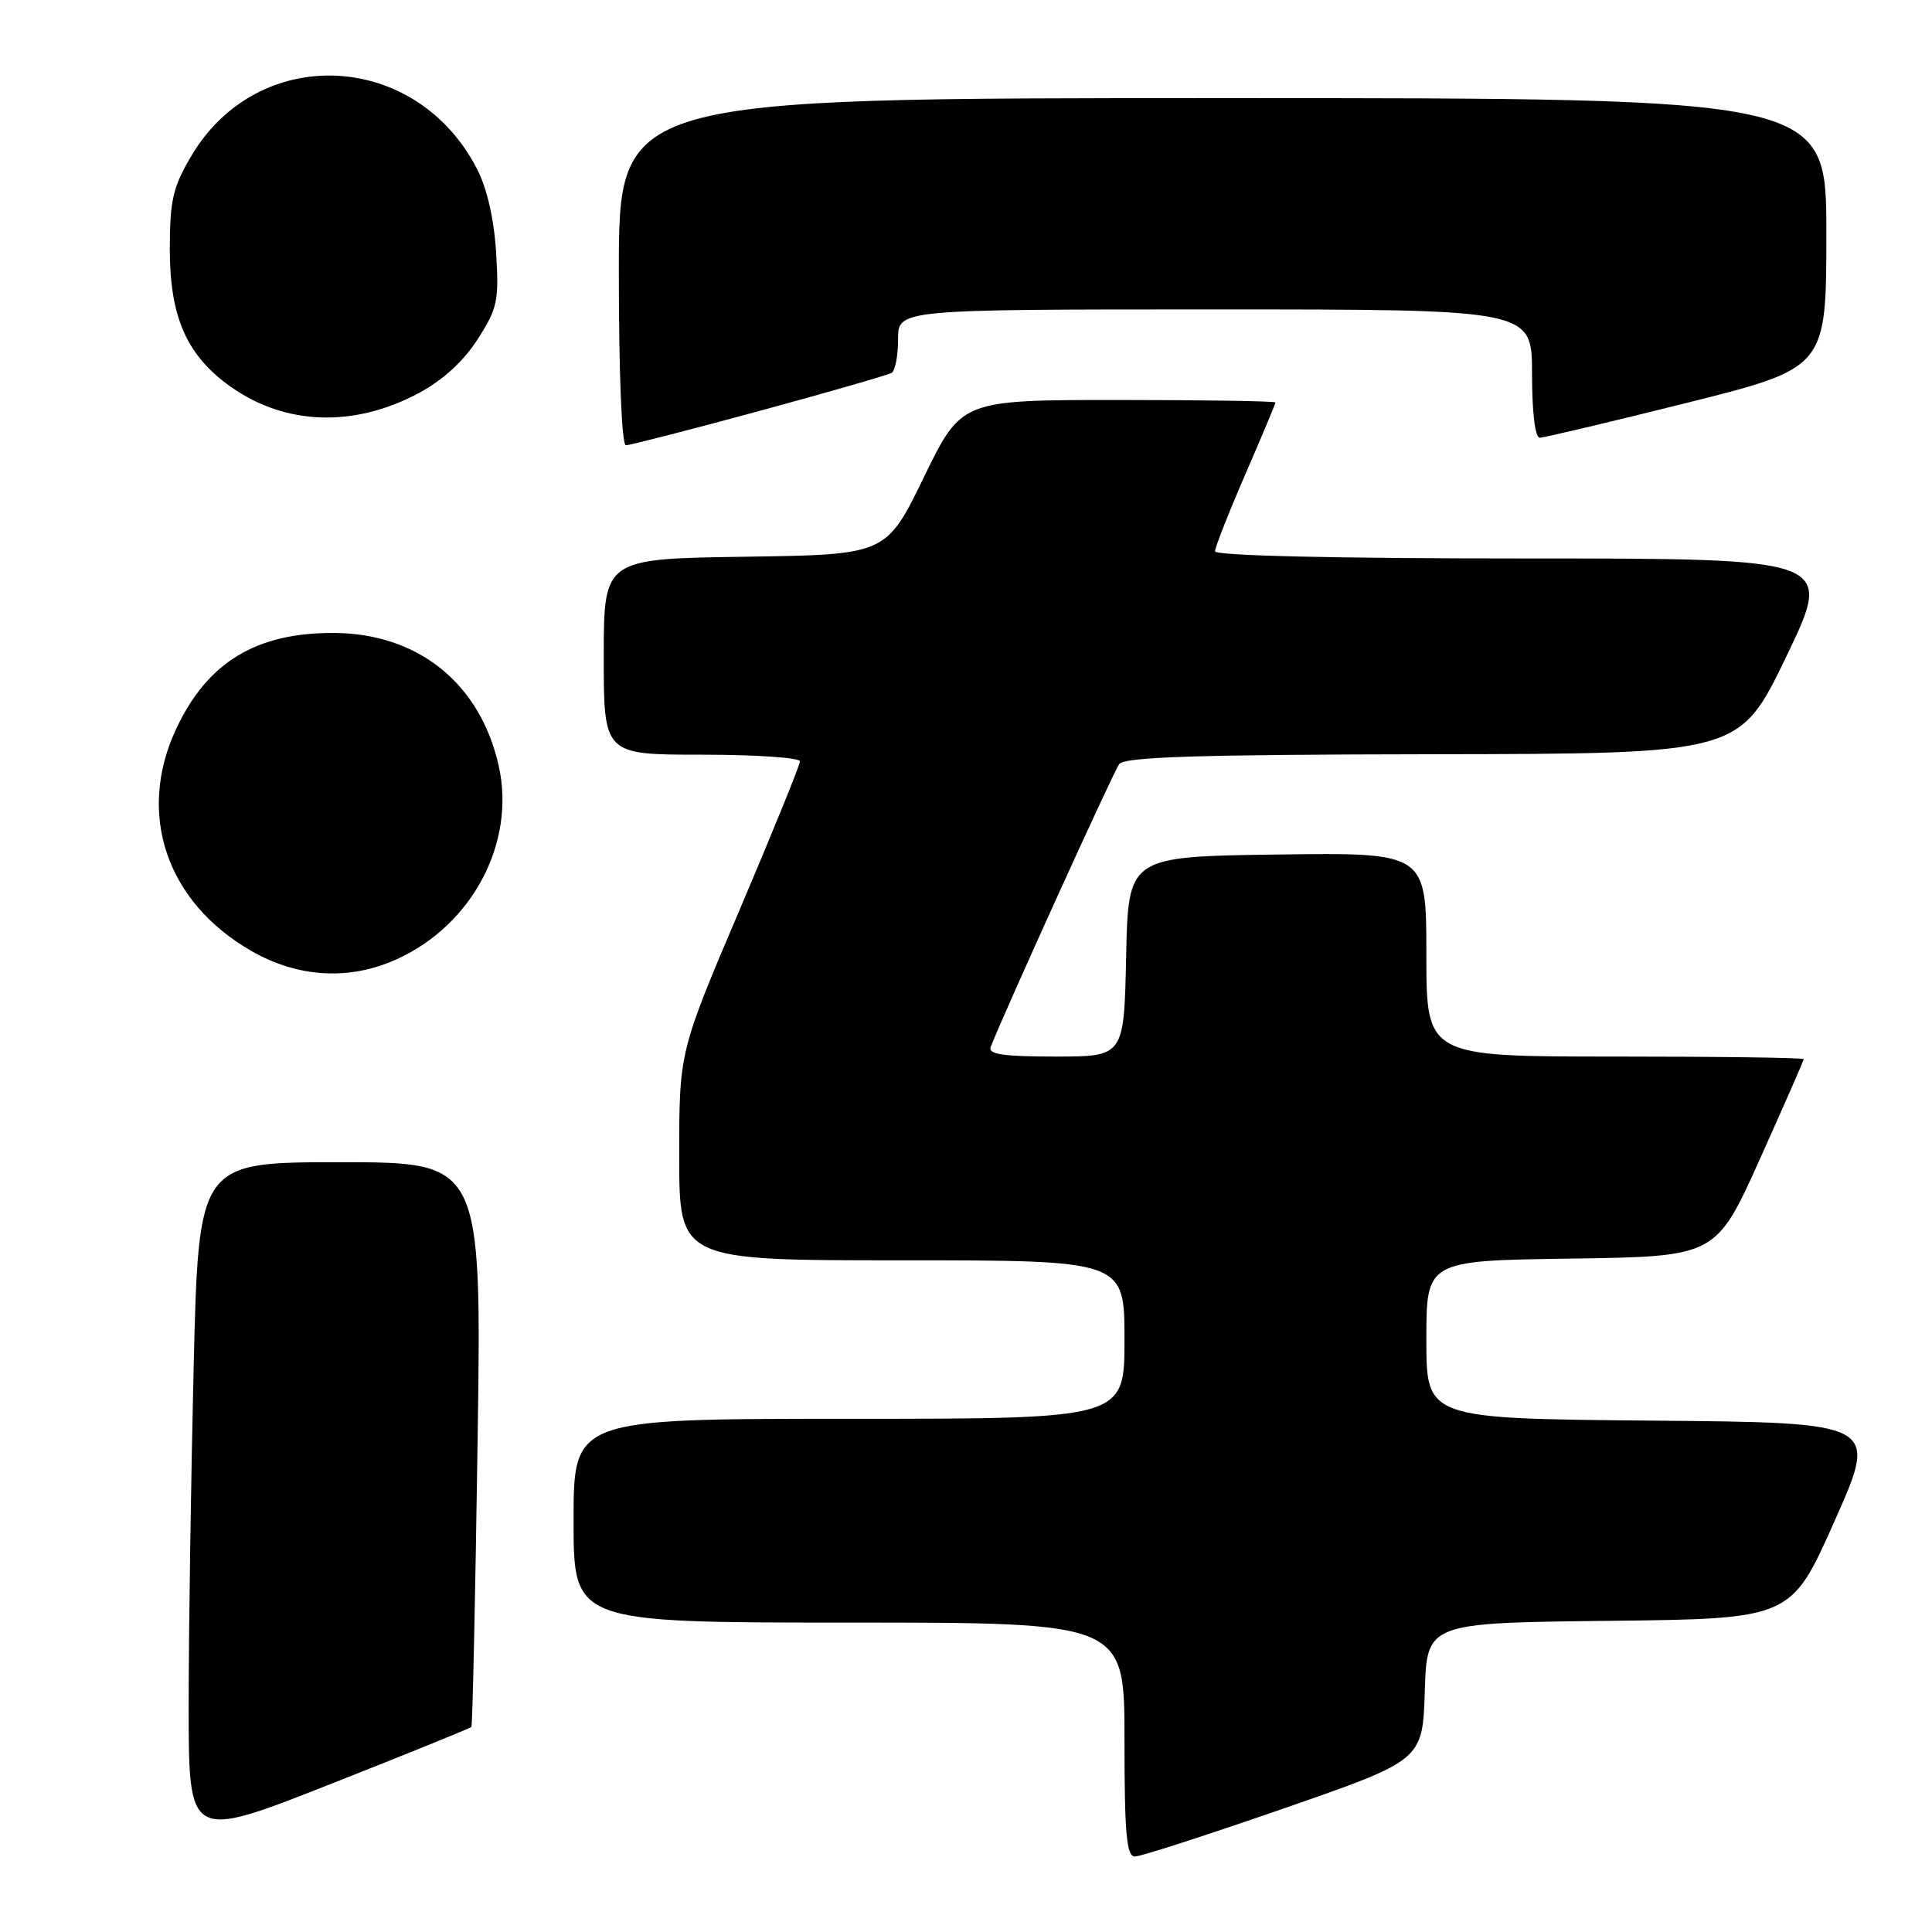 <?xml version="1.0" encoding="UTF-8" standalone="no"?>
<!DOCTYPE svg PUBLIC "-//W3C//DTD SVG 1.1//EN" "http://www.w3.org/Graphics/SVG/1.1/DTD/svg11.dtd" >
<svg xmlns="http://www.w3.org/2000/svg" xmlns:xlink="http://www.w3.org/1999/xlink" version="1.1" viewBox="0 0 256 256">
 <g >
 <path fill="currentColor"
d=" M 170.13 239.62 C 188.50 233.24 188.50 233.24 188.79 224.14 C 189.07 215.04 189.07 215.04 213.21 214.77 C 237.34 214.50 237.34 214.50 243.11 201.50 C 248.89 188.50 248.89 188.50 218.94 188.24 C 189.00 187.97 189.00 187.97 189.00 177.51 C 189.00 167.04 189.00 167.04 208.19 166.77 C 227.38 166.50 227.38 166.50 233.19 153.59 C 236.38 146.49 239.00 140.53 239.00 140.34 C 239.00 140.15 227.75 140.00 214.00 140.00 C 189.00 140.00 189.00 140.00 189.00 126.48 C 189.00 112.96 189.00 112.96 169.25 113.23 C 149.50 113.50 149.50 113.50 149.22 126.75 C 148.94 140.00 148.94 140.00 139.86 140.00 C 132.95 140.00 130.90 139.70 131.27 138.73 C 132.95 134.37 147.53 102.27 148.30 101.25 C 149.03 100.29 158.60 99.99 189.87 99.94 C 230.50 99.88 230.50 99.88 236.72 86.94 C 242.94 74.00 242.94 74.00 201.97 74.00 C 176.76 74.00 161.00 73.63 161.00 73.05 C 161.00 72.53 162.80 67.95 165.00 62.88 C 167.20 57.81 169.00 53.51 169.00 53.33 C 169.00 53.15 159.64 53.00 148.20 53.00 C 127.39 53.00 127.39 53.00 122.41 63.25 C 117.42 73.50 117.42 73.50 98.71 73.77 C 80.00 74.04 80.00 74.04 80.00 87.02 C 80.00 100.00 80.00 100.00 93.00 100.00 C 100.15 100.00 106.00 100.40 106.00 100.88 C 106.00 101.36 102.40 110.22 98.00 120.56 C 90.00 139.36 90.00 139.36 90.00 153.18 C 90.00 167.00 90.00 167.00 119.50 167.00 C 149.00 167.00 149.00 167.00 149.00 177.50 C 149.00 188.00 149.00 188.00 112.50 188.00 C 76.00 188.00 76.00 188.00 76.00 201.50 C 76.00 215.00 76.00 215.00 112.50 215.00 C 149.00 215.00 149.00 215.00 149.00 230.50 C 149.00 242.99 149.27 246.00 150.38 246.00 C 151.13 246.00 160.02 243.13 170.13 239.62 Z  M 62.46 228.83 C 62.61 228.65 62.98 211.74 63.28 191.25 C 63.83 154.00 63.83 154.00 45.07 154.00 C 26.32 154.00 26.32 154.00 25.66 181.16 C 25.30 196.10 25.00 216.31 25.00 226.06 C 25.00 243.80 25.00 243.80 43.59 236.48 C 53.82 232.45 62.31 229.00 62.46 228.83 Z  M 52.58 127.10 C 62.62 122.54 68.36 111.64 66.08 101.47 C 63.64 90.56 55.41 83.92 44.24 83.87 C 33.97 83.82 27.51 87.73 23.38 96.50 C 18.06 107.78 22.01 119.52 33.31 126.01 C 39.51 129.56 46.32 129.95 52.58 127.10 Z  M 100.60 54.46 C 109.80 51.96 117.70 49.68 118.16 49.40 C 118.62 49.11 119.00 47.11 119.00 44.94 C 119.00 41.00 119.00 41.00 161.00 41.00 C 203.00 41.00 203.00 41.00 203.00 49.50 C 203.00 54.60 203.41 58.00 204.02 58.00 C 204.58 58.00 213.35 55.92 223.52 53.38 C 242.00 48.75 242.00 48.75 242.00 30.88 C 242.00 13.00 242.00 13.00 162.00 13.00 C 82.00 13.00 82.00 13.00 82.00 36.00 C 82.00 49.61 82.38 59.00 82.94 59.00 C 83.45 59.00 91.40 56.96 100.60 54.46 Z  M 55.43 52.12 C 58.62 50.42 61.38 47.92 63.26 45.00 C 65.91 40.89 66.13 39.90 65.74 33.50 C 65.47 29.07 64.55 25.00 63.22 22.41 C 55.14 6.65 34.13 5.72 25.31 20.73 C 22.91 24.81 22.50 26.58 22.50 33.00 C 22.50 42.05 24.76 47.14 30.59 51.26 C 37.81 56.36 46.87 56.67 55.43 52.12 Z "/>
</g>
</svg>